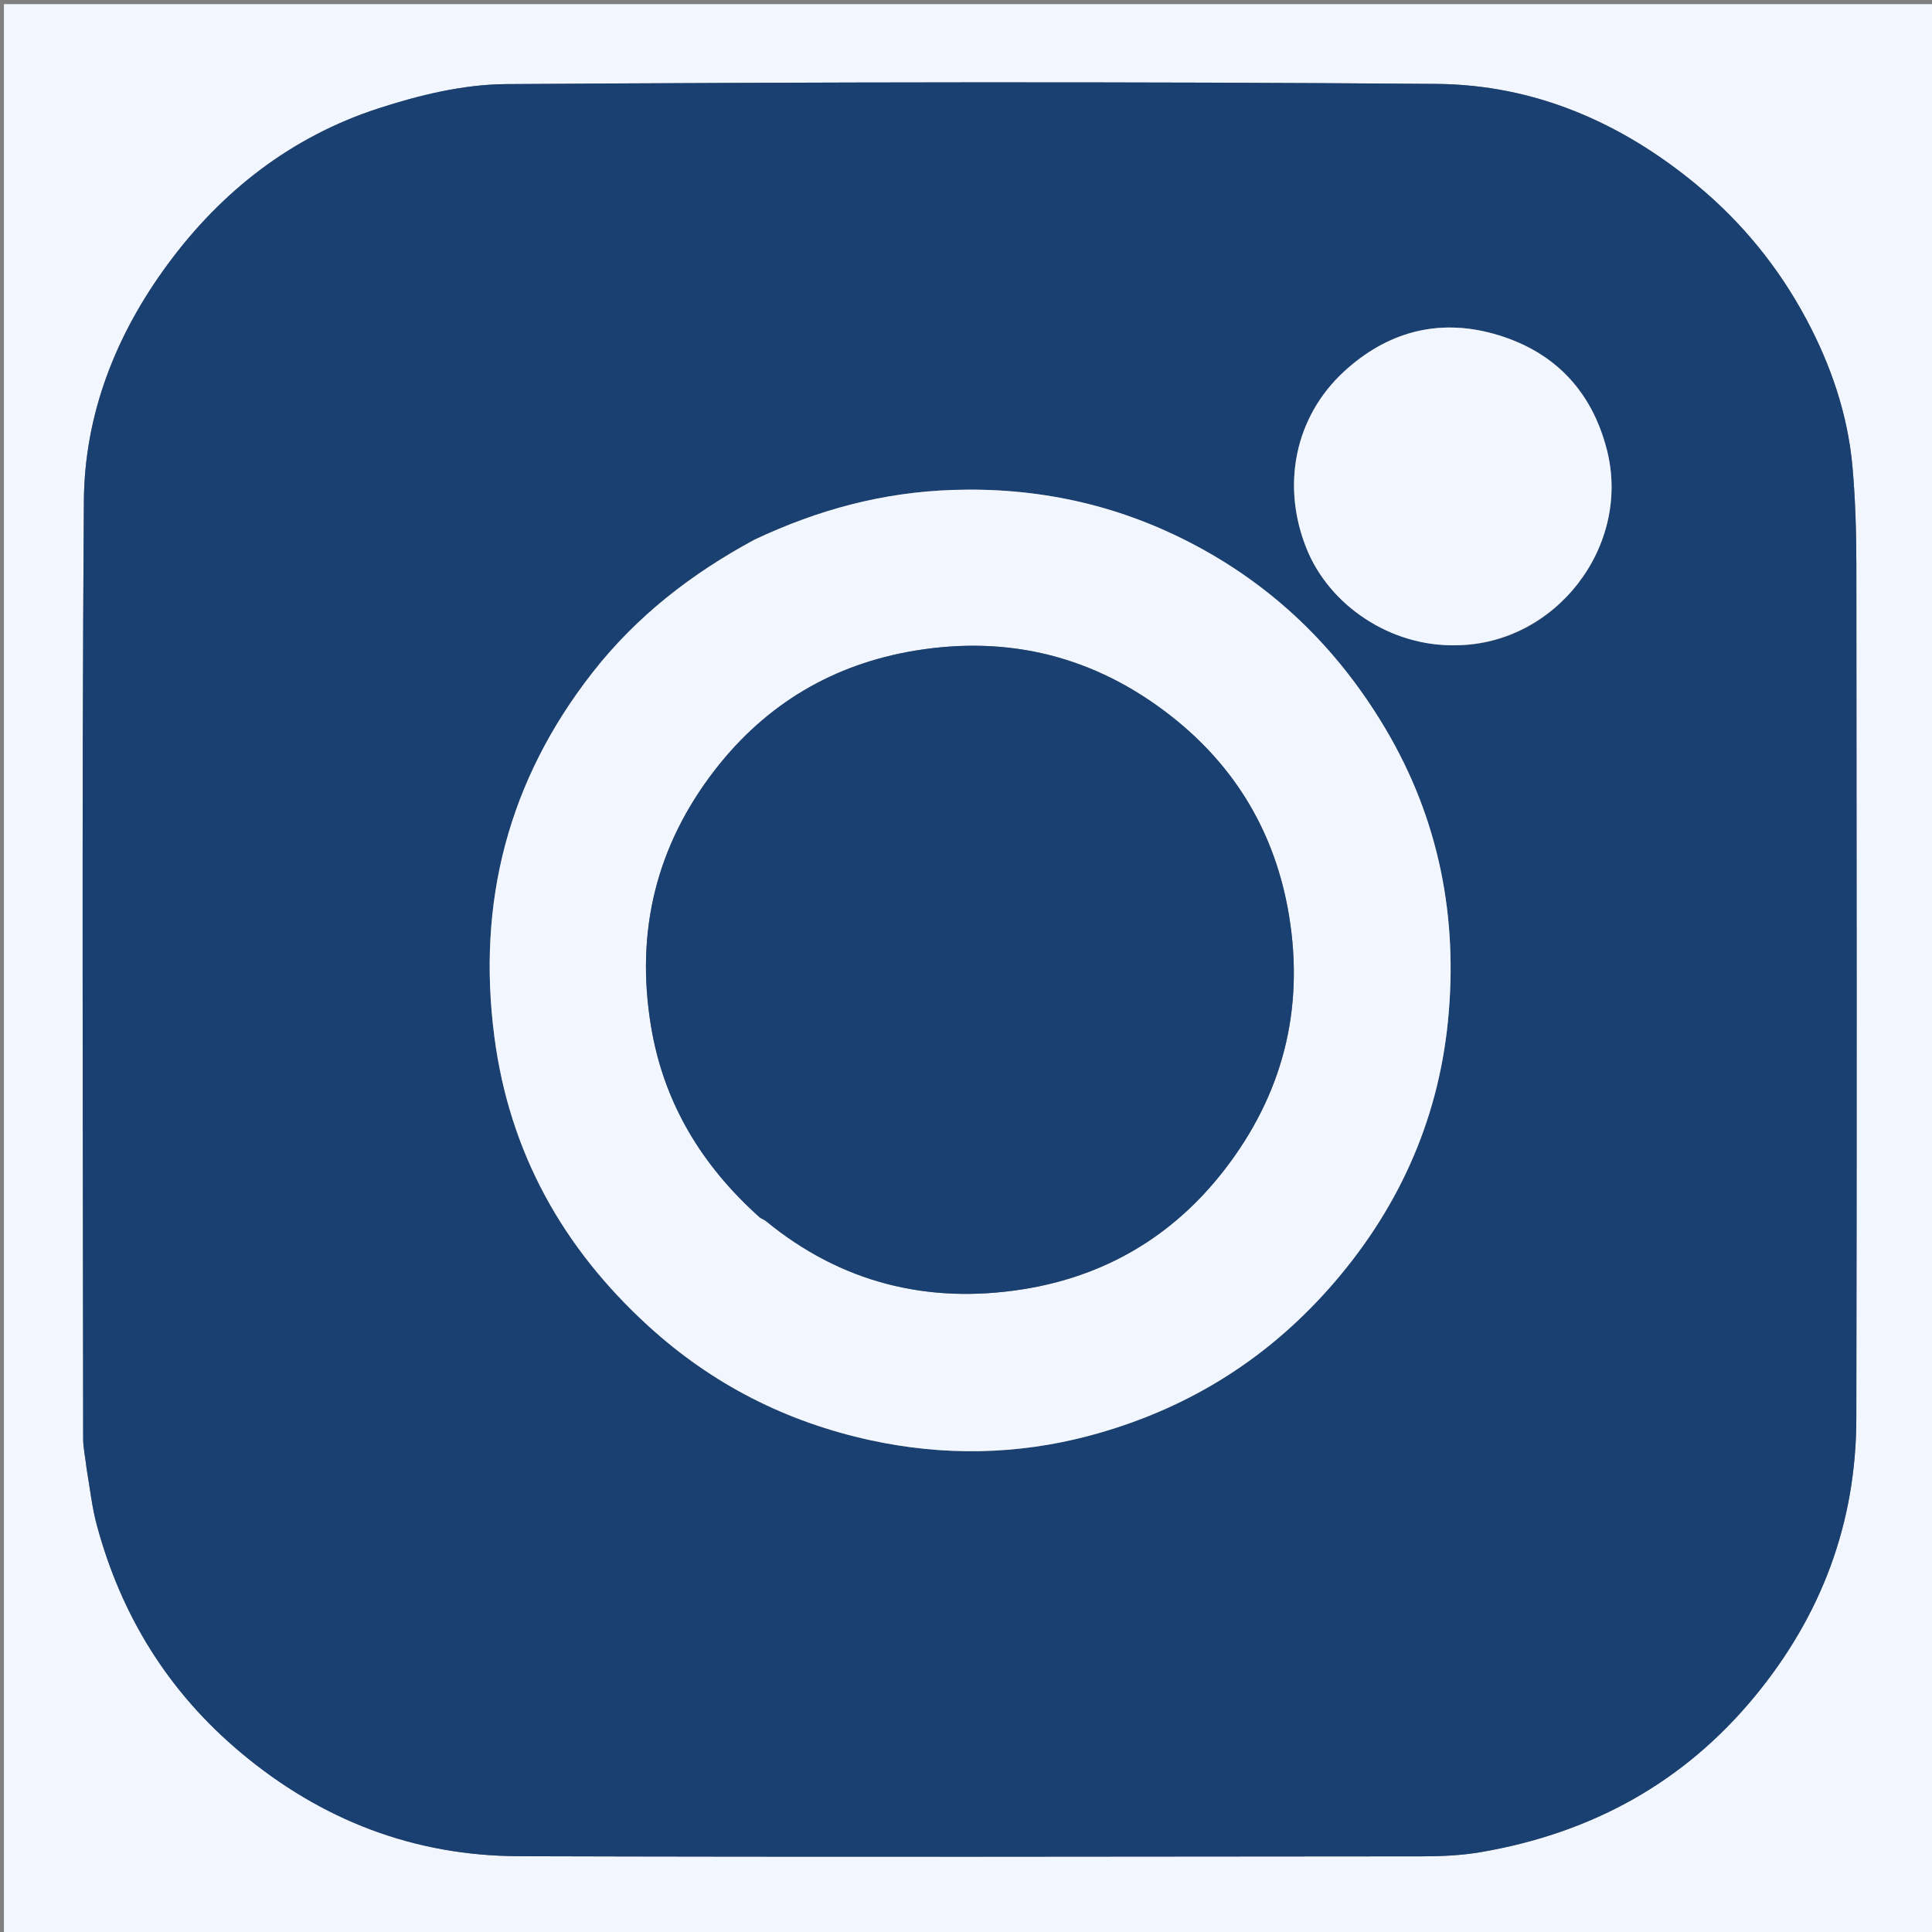 <svg xmlns="http://www.w3.org/2000/svg" xmlns:xlink="http://www.w3.org/1999/xlink" id="Layer_1" x="0px" y="0px" width="100%" viewBox="0 0 512 512" xml:space="preserve"><rect x="0" y="0" width="512" height="512" fill="#808080" stroke="none"/><path fill="#F2F7FF" opacity="1" stroke="none" d="M286,513  C190.69,513 95.88,513 1.035,513  C1.035,342.398 1.035,171.796 1.035,1.097  C171.56,1.097 342.121,1.097 512.84,1.097  C512.84,171.667 512.84,342.333 512.84,513  C437.463,513 361.981,513 286,513 M22.975,389.557  C23.848,394.432 24.369,399.402 25.654,404.166  C32.131,428.176 44.577,448.341 63.802,464.453  C85.241,482.421 109.791,491.834 137.591,491.917  C217.255,492.153 296.921,492.021 376.586,491.953  C381.875,491.949 387.242,491.727 392.44,490.833  C421.581,485.822 446.067,472.592 465.057,449.538  C482.688,428.133 491.889,403.66 491.946,376  C492.103,300.668 492.033,225.336 491.957,150.005  C491.948,141.214 491.703,132.391 490.919,123.641  C489.679,109.793 485.182,96.73 478.694,84.582  C471.393,70.914 461.745,59.011 449.651,48.994  C429.538,32.335 406.504,22.437 380.641,22.236  C298.481,21.598 216.312,21.751 134.15,22.289  C122.803,22.363 111.11,25.195 100.226,28.742  C77.223,36.239 58.776,50.578 44.406,70.089  C30.662,88.751 22.39,109.806 22.229,132.792  C21.648,215.62 21.993,298.454 22.04,381.285  C22.041,383.743 22.617,386.2 22.975,389.557 z"></path><path fill="#194071" opacity="1" stroke="none" d="M22.95,389.107  C22.617,386.2 22.041,383.743 22.04,381.285  C21.993,298.454 21.648,215.62 22.229,132.792  C22.39,109.806 30.662,88.751 44.406,70.089  C58.776,50.578 77.223,36.239 100.226,28.742  C111.11,25.195 122.803,22.363 134.15,22.289  C216.312,21.751 298.481,21.598 380.641,22.236  C406.504,22.437 429.538,32.335 449.651,48.994  C461.745,59.011 471.393,70.914 478.694,84.582  C485.182,96.73 489.679,109.793 490.919,123.641  C491.703,132.391 491.948,141.214 491.957,150.005  C492.033,225.336 492.103,300.668 491.946,376  C491.889,403.66 482.688,428.133 465.057,449.538  C446.067,472.592 421.581,485.822 392.44,490.833  C387.242,491.727 381.875,491.949 376.586,491.953  C296.921,492.021 217.255,492.153 137.591,491.917  C109.791,491.834 85.241,482.421 63.802,464.453  C44.577,448.341 32.131,428.176 25.654,404.166  C24.369,399.402 23.848,394.432 22.95,389.107 M199.671,143.12  C183.203,152.061 168.733,163.282 157.057,178.196  C134.677,206.782 126.364,239.078 131.014,274.742  C134.997,305.301 149.049,330.628 171.849,351.43  C188.823,366.916 208.466,376.842 230.702,381.679  C250.048,385.887 269.58,385.57 288.663,380.488  C313.52,373.869 334.752,361.079 352.053,341.62  C370.178,321.233 381.016,297.551 383.709,270.755  C386.467,243.305 381.413,217.029 367.006,192.862  C354.276,171.508 337.136,154.966 315.115,143.649  C295.508,133.571 274.651,129.098 252.444,129.84  C234.015,130.455 216.859,135.038 199.671,143.12 M386.388,170.999  C412.386,170.656 432.324,144.711 425.854,119.264  C421.813,103.371 411.645,92.861 395.835,88.452  C380.915,84.292 367.471,88.1 356.239,98.409  C343.107,110.46 339.506,128.669 346.262,145.412  C352.347,160.488 368.551,171.445 386.388,170.999 z"></path><path fill="#F2F7FF" opacity="1" stroke="none" d="M200.023,142.994  C216.859,135.038 234.015,130.455 252.444,129.84  C274.651,129.098 295.508,133.571 315.115,143.649  C337.136,154.966 354.276,171.508 367.006,192.862  C381.413,217.029 386.467,243.305 383.709,270.755  C381.016,297.551 370.178,321.233 352.053,341.62  C334.752,361.079 313.52,373.869 288.663,380.488  C269.58,385.57 250.048,385.887 230.702,381.679  C208.466,376.842 188.823,366.916 171.849,351.43  C149.049,330.628 134.997,305.301 131.014,274.742  C126.364,239.078 134.677,206.782 157.057,178.196  C168.733,163.282 183.203,152.061 200.023,142.994 M201.672,322.877  C202.109,323.112 202.599,323.284 202.975,323.593  C222.859,339.922 245.804,345.62 270.858,341.708  C292.583,338.316 310.624,327.829 324.308,310.253  C339.929,290.189 345.715,267.51 341.604,242.608  C338.043,221.04 327.576,203.209 310.169,189.62  C290.104,173.957 267.396,168.309 242.499,172.424  C220.938,175.988 203.125,186.453 189.586,203.873  C173.87,224.094 168.356,246.87 172.527,272.005  C175.889,292.261 185.904,308.856 201.672,322.877 z"></path><path fill="#F2F7FF" opacity="1" stroke="none" d="M385.925,170.999  C368.551,171.445 352.347,160.488 346.262,145.412  C339.506,128.669 343.107,110.46 356.239,98.409  C367.471,88.1 380.915,84.292 395.835,88.452  C411.645,92.861 421.813,103.371 425.854,119.264  C432.324,144.711 412.386,170.656 385.925,170.999 z"></path><path fill="#194071" opacity="1" stroke="none" d="M201.374,322.68  C185.904,308.856 175.889,292.261 172.527,272.005  C168.356,246.87 173.87,224.094 189.586,203.873  C203.125,186.453 220.938,175.988 242.499,172.424  C267.396,168.309 290.104,173.957 310.169,189.62  C327.576,203.209 338.043,221.04 341.604,242.608  C345.715,267.51 339.929,290.189 324.308,310.253  C310.624,327.829 292.583,338.316 270.858,341.708  C245.804,345.62 222.859,339.922 202.975,323.593  C202.599,323.284 202.109,323.112 201.374,322.68 z"></path></svg>